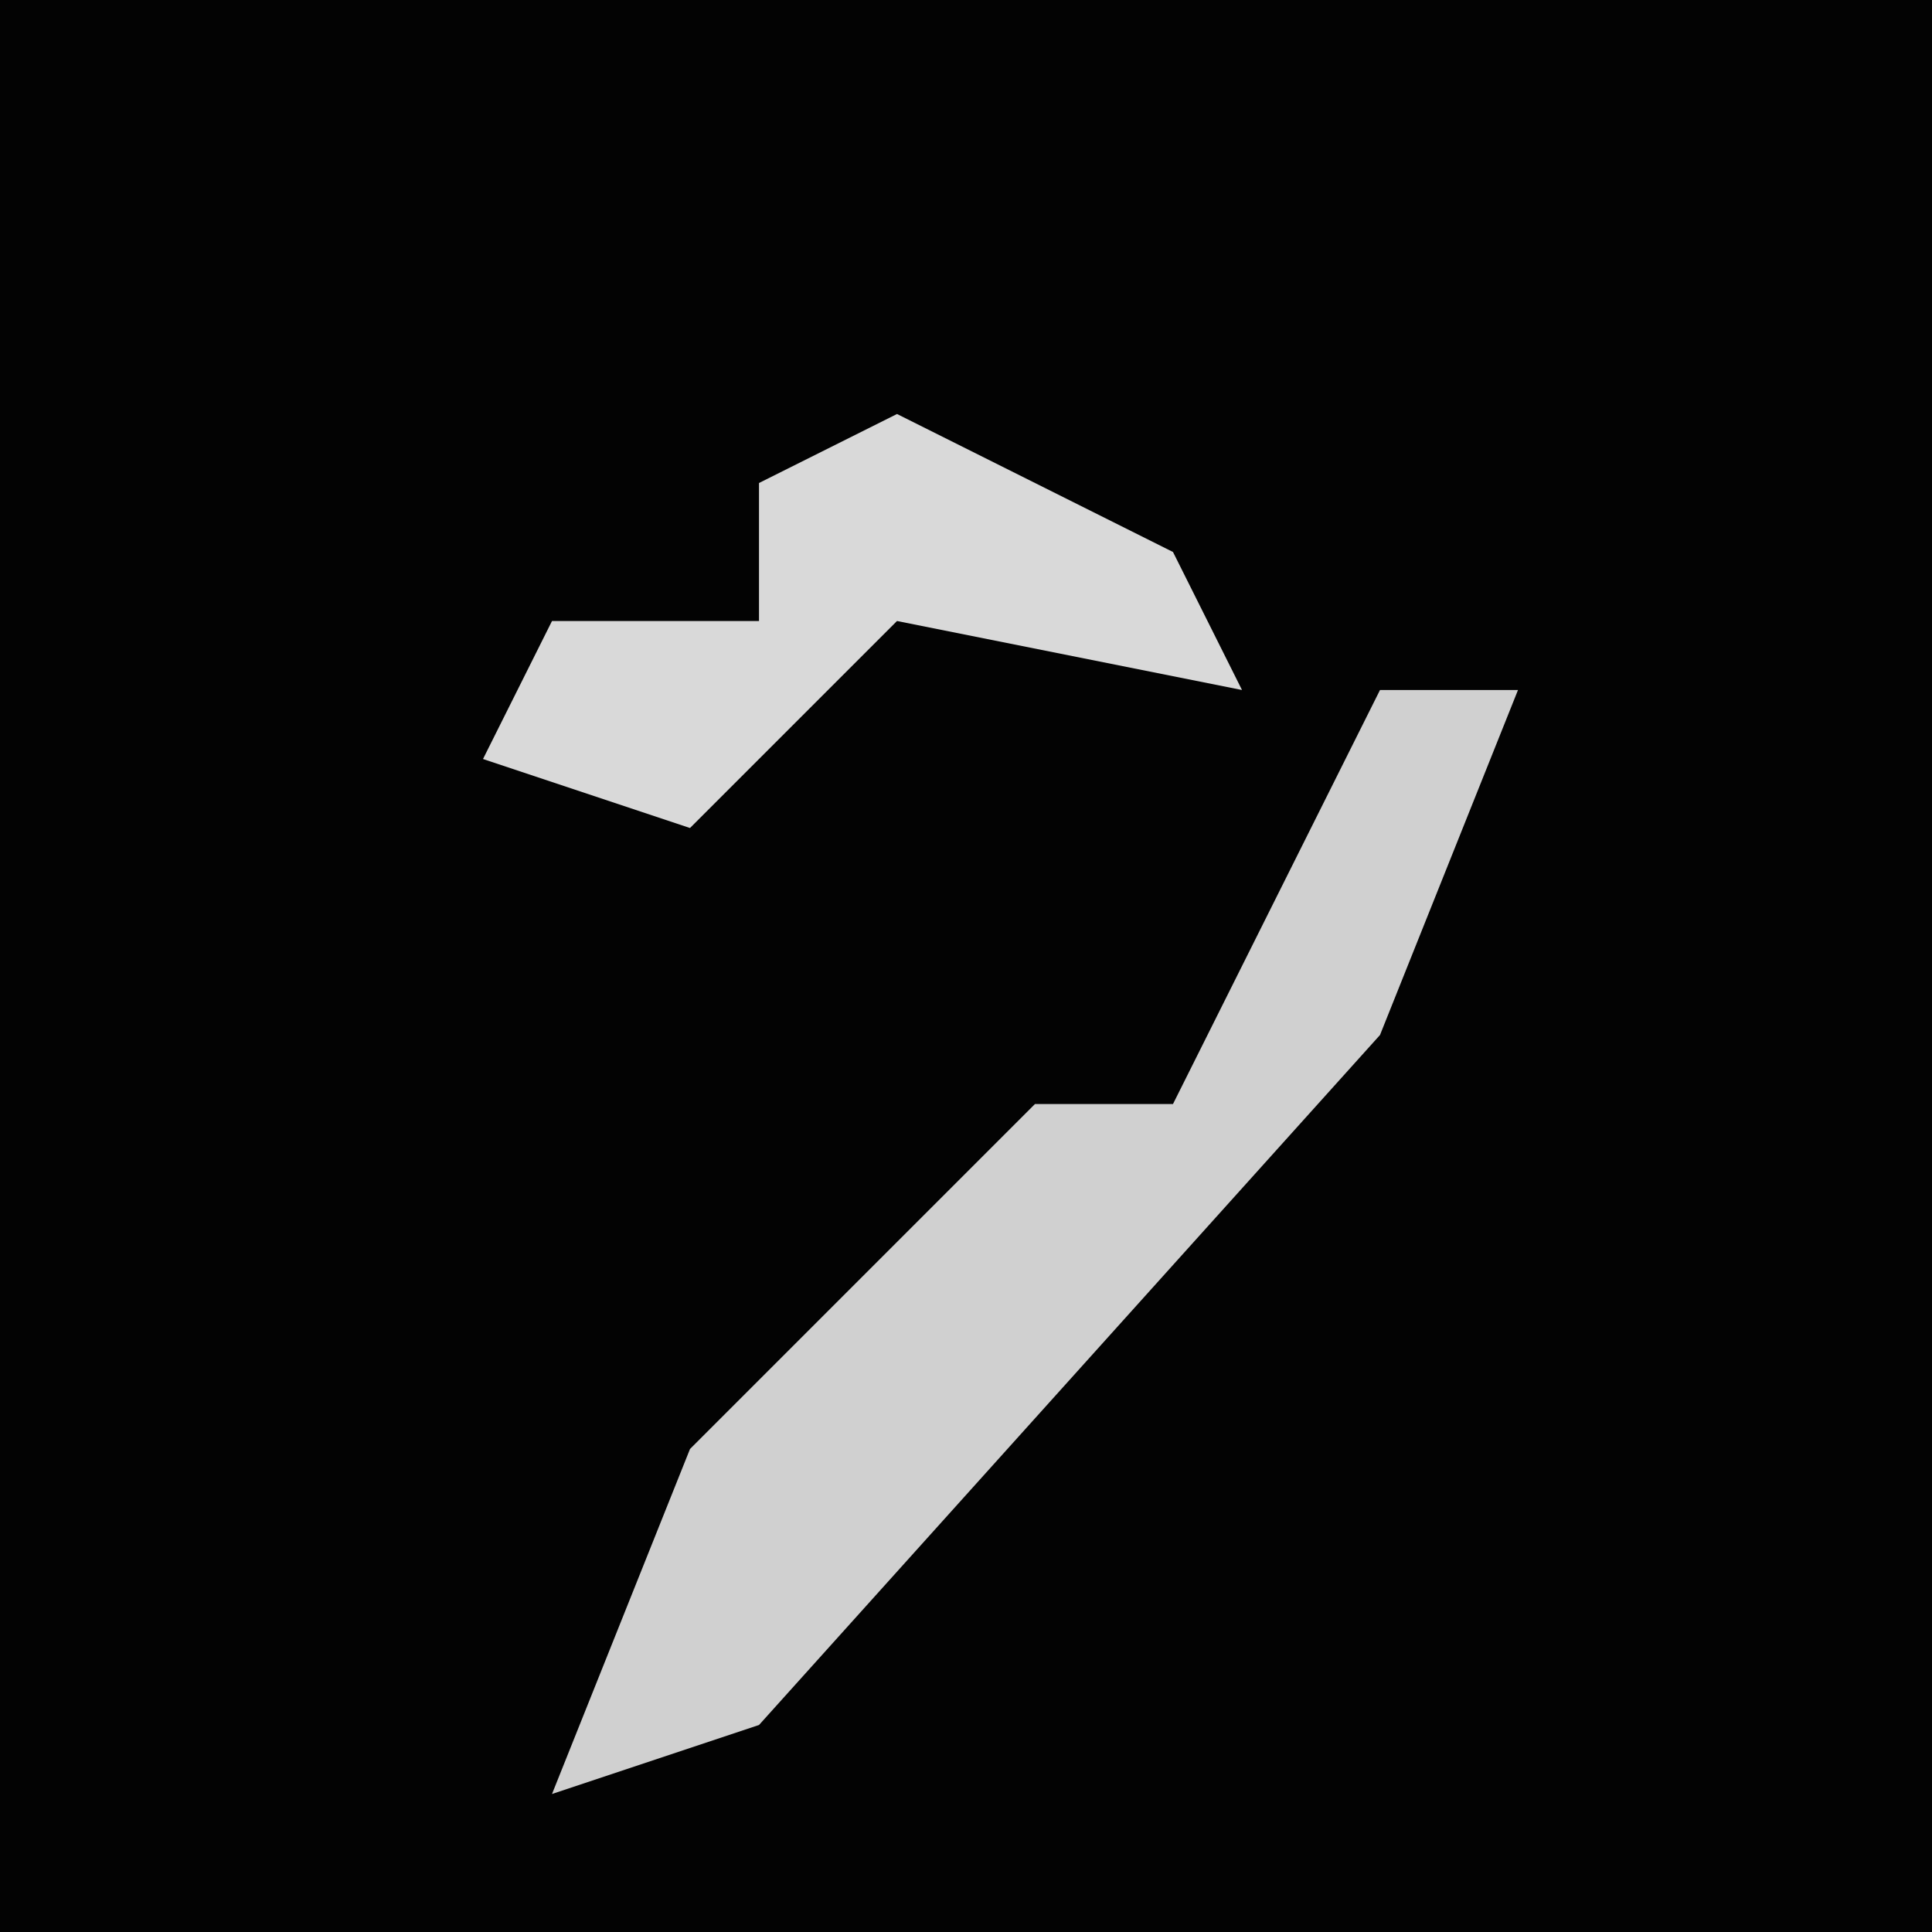 <?xml version="1.0" encoding="UTF-8"?>
<svg version="1.1" xmlns="http://www.w3.org/2000/svg" width="28" height="28">
<path d="M0,0 L28,0 L28,28 L0,28 Z " fill="#030303" transform="translate(0,0)"/>
<path d="M0,0 L2,0 L0,5 L-9,15 L-12,16 L-10,11 L-5,6 L-3,6 L-1,2 Z " fill="#D0D0D0" transform="translate(20,10)"/>
<path d="M0,0 L4,2 L5,4 L0,3 L-3,6 L-6,5 L-5,3 L-2,3 L-2,1 Z " fill="#D9D9D9" transform="translate(13,6)"/>
</svg>
